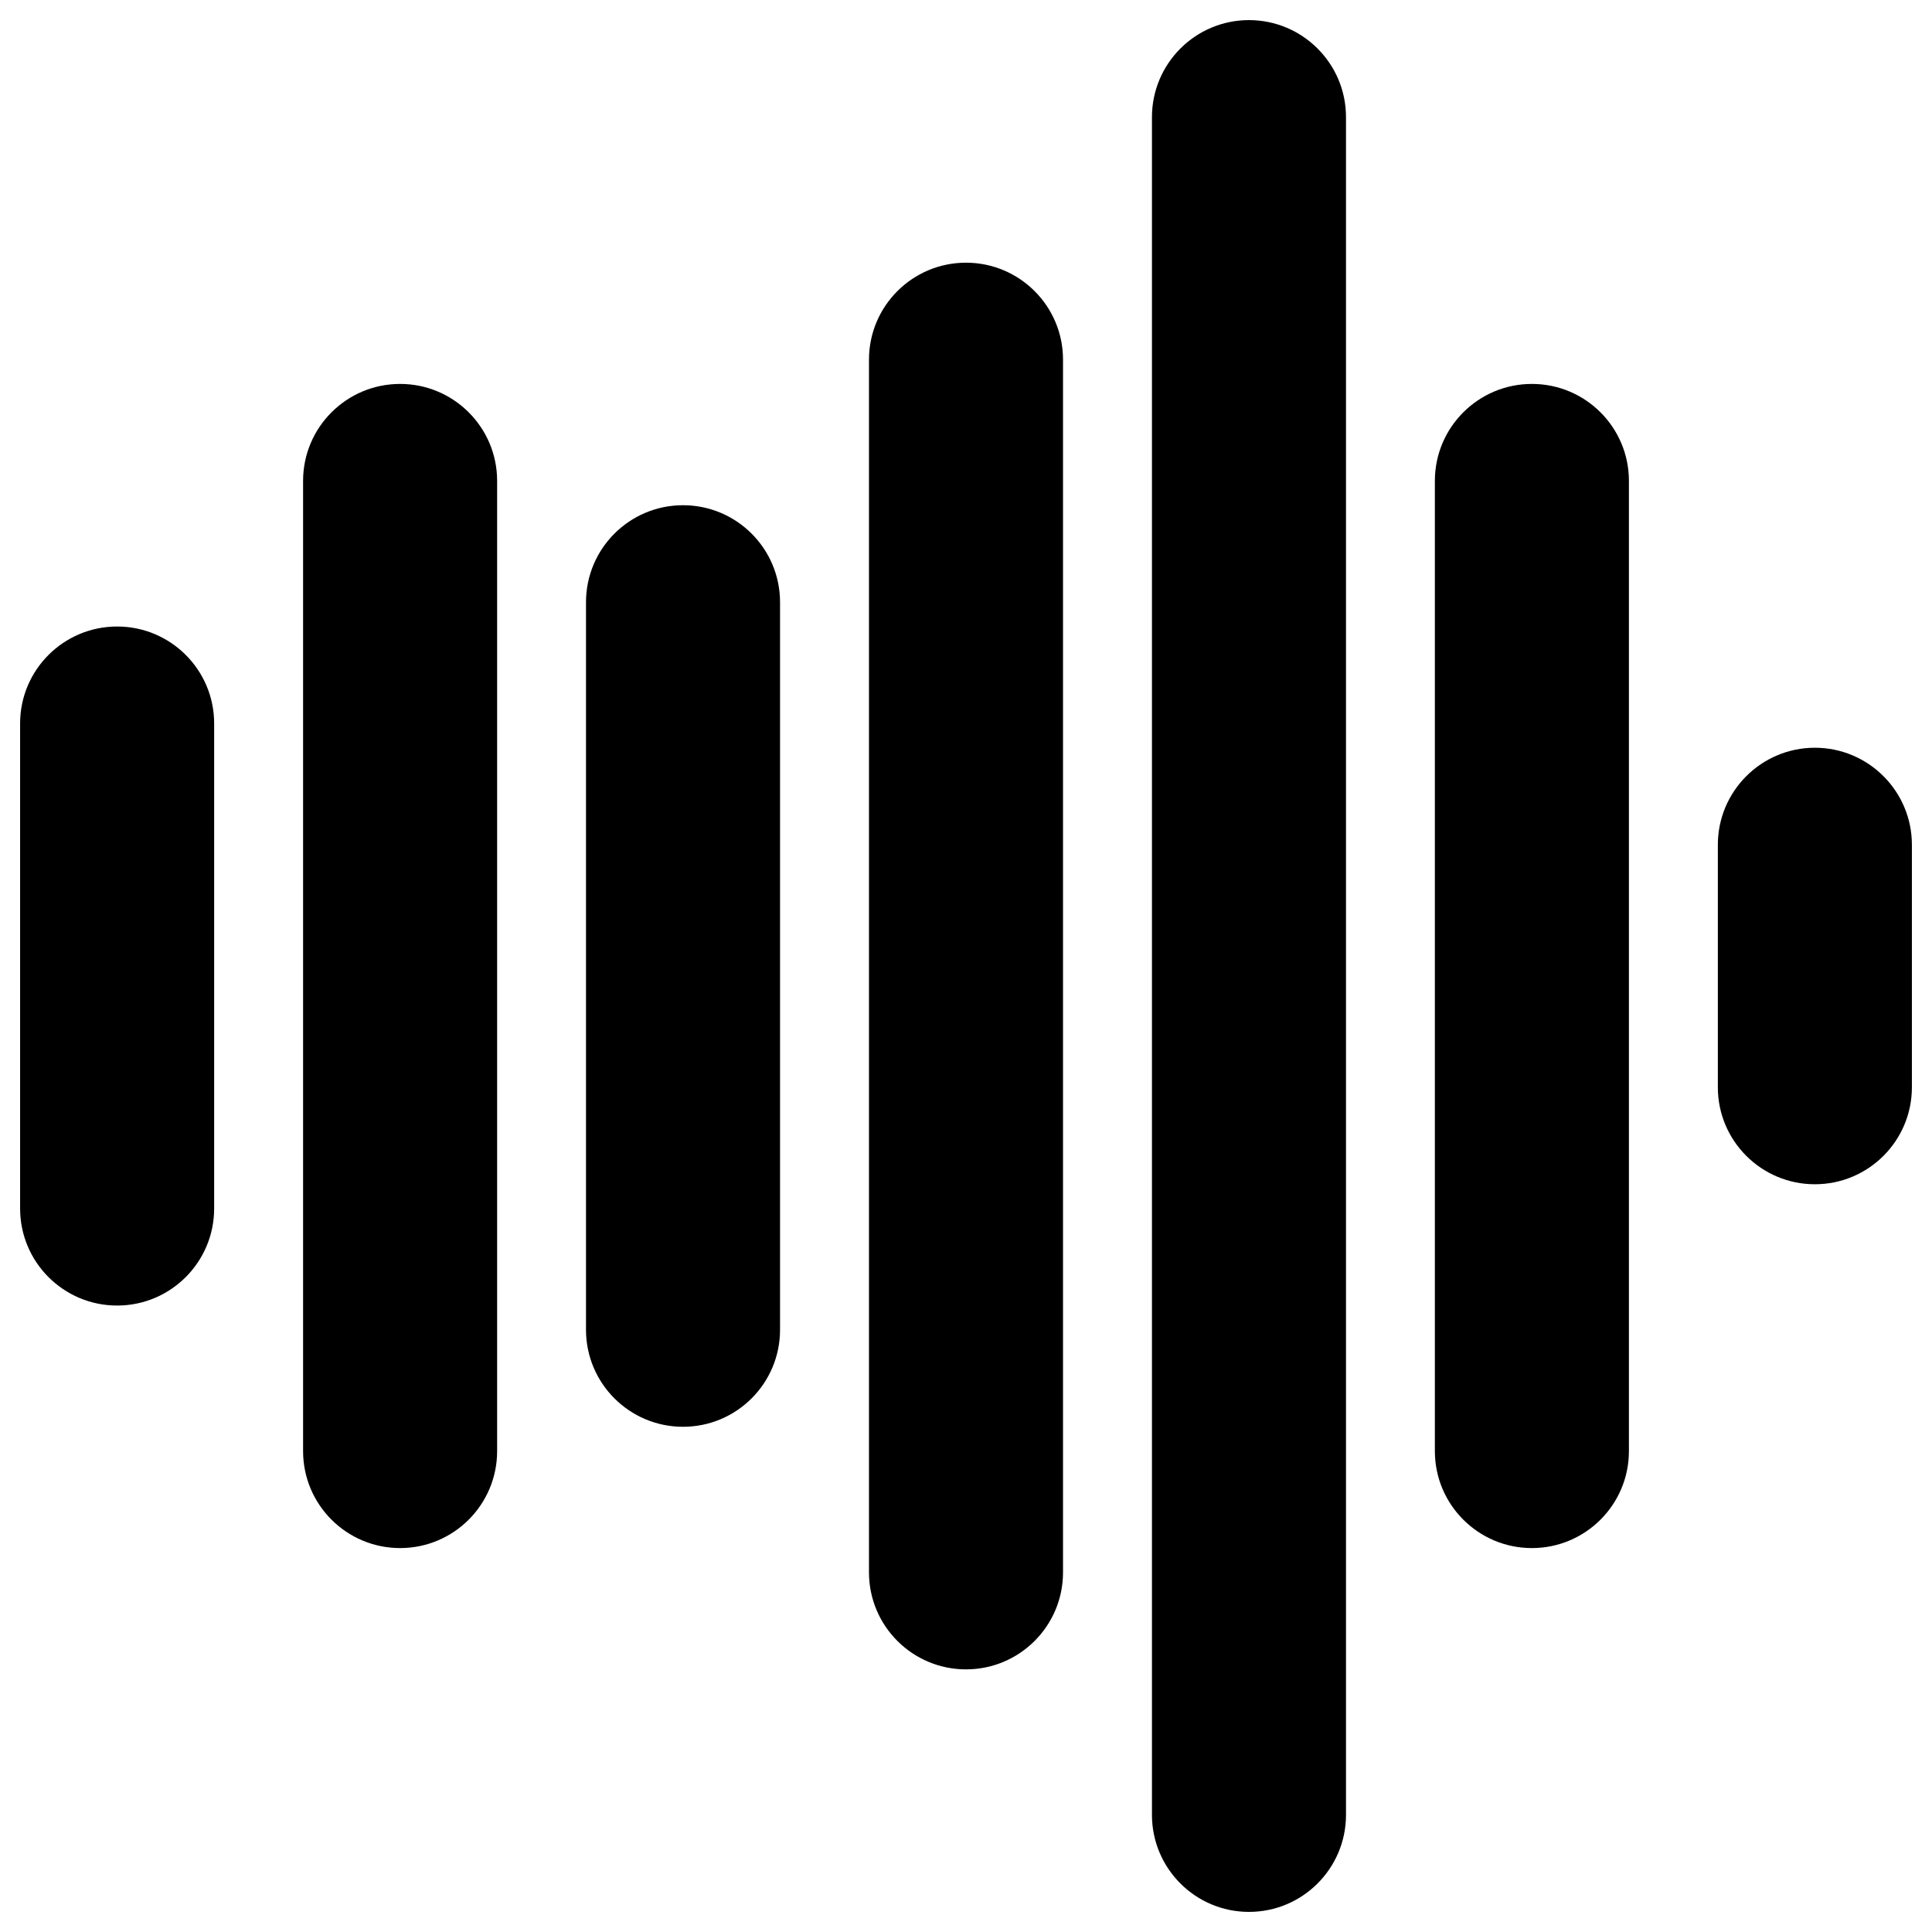 <?xml version="1.0" encoding="UTF-8" standalone="no"?>
<svg width="32px" height="32px" viewBox="0 0 32 32" version="1.1" xmlns="http://www.w3.org/2000/svg" xmlns:xlink="http://www.w3.org/1999/xlink">
    <!-- Generator: Sketch 3.6.1 (26313) - http://www.bohemiancoding.com/sketch -->
    <title>DJLinesWhite</title>
    <desc>Created with Sketch.</desc>
    <defs></defs>
    <g id="Page-1" stroke="none" stroke-width="1" fill="none" fill-rule="evenodd">
        <g id="Artboard-1" transform="translate(-18, -4)" fill="#000000">
            <g id="DJLinesWhite" transform="translate(18, 4)">
                <g id="g4486" transform="translate(0, 10)">
                    <path d="M1.94,11.624 C1.053,11.624 0.333,10.905 0.333,10.017 L0.333,1.983 C0.333,1.096 1.053,0.377 1.94,0.377 C2.827,0.377 3.547,1.096 3.547,1.983 L3.547,10.017 C3.547,10.904 2.827,11.624 1.94,11.624 L1.94,11.624 Z" id="path4488"></path>
                </g>
                <g id="g4490" transform="translate(4.667, 6)">
                    <path d="M1.96,19.641 C1.073,19.641 0.353,18.922 0.353,18.035 L0.353,1.965 C0.353,1.078 1.073,0.359 1.96,0.359 C2.847,0.359 3.567,1.078 3.567,1.965 L3.567,18.035 C3.567,18.922 2.847,19.641 1.96,19.641 L1.96,19.641 Z" id="path4492"></path>
                </g>
                <g id="g4494" transform="translate(9.333, 8)">
                    <path d="M1.98,15.632 C1.093,15.632 0.373,14.913 0.373,14.025 L0.373,1.975 C0.373,1.087 1.093,0.368 1.98,0.368 C2.867,0.368 3.587,1.087 3.587,1.975 L3.587,14.025 C3.587,14.913 2.867,15.632 1.98,15.632 L1.98,15.632 Z" id="path4496"></path>
                </g>
                <g id="g4498" transform="translate(14, 4)">
                    <path d="M2,23.65 C1.113,23.65 0.393,22.931 0.393,22.043 L0.393,1.957 C0.393,1.07 1.113,0.351 2,0.351 C2.887,0.351 3.607,1.07 3.607,1.957 L3.607,22.043 C3.607,22.931 2.887,23.65 2,23.65 L2,23.65 Z" id="path4500"></path>
                </g>
                <g id="g4502" transform="translate(18.667, 0)">
                    <path d="M2.02,31.667 C1.133,31.667 0.413,30.947 0.413,30.06 L0.413,1.94 C0.413,1.053 1.133,0.333 2.02,0.333 C2.907,0.333 3.627,1.053 3.627,1.94 L3.627,30.06 C3.627,30.947 2.907,31.667 2.02,31.667 L2.02,31.667 Z" id="path4504"></path>
                </g>
                <g id="g4506" transform="translate(23.333, 6)">
                    <path d="M2.04,19.641 C1.153,19.641 0.433,18.922 0.433,18.035 L0.433,1.965 C0.433,1.078 1.153,0.359 2.04,0.359 C2.927,0.359 3.647,1.078 3.647,1.965 L3.647,18.035 C3.647,18.922 2.927,19.641 2.04,19.641 L2.04,19.641 Z" id="path4508"></path>
                </g>
                <g id="g4510" transform="translate(28, 12)">
                    <path d="M2.06,7.615 C1.173,7.615 0.453,6.896 0.453,6.009 L0.453,1.992 C0.453,1.105 1.173,0.385 2.06,0.385 C2.947,0.385 3.667,1.105 3.667,1.992 L3.667,6.009 C3.667,6.896 2.947,7.615 2.06,7.615 L2.06,7.615 Z" id="path4512"></path>
                </g>
            </g>
        </g>
    </g>
</svg>